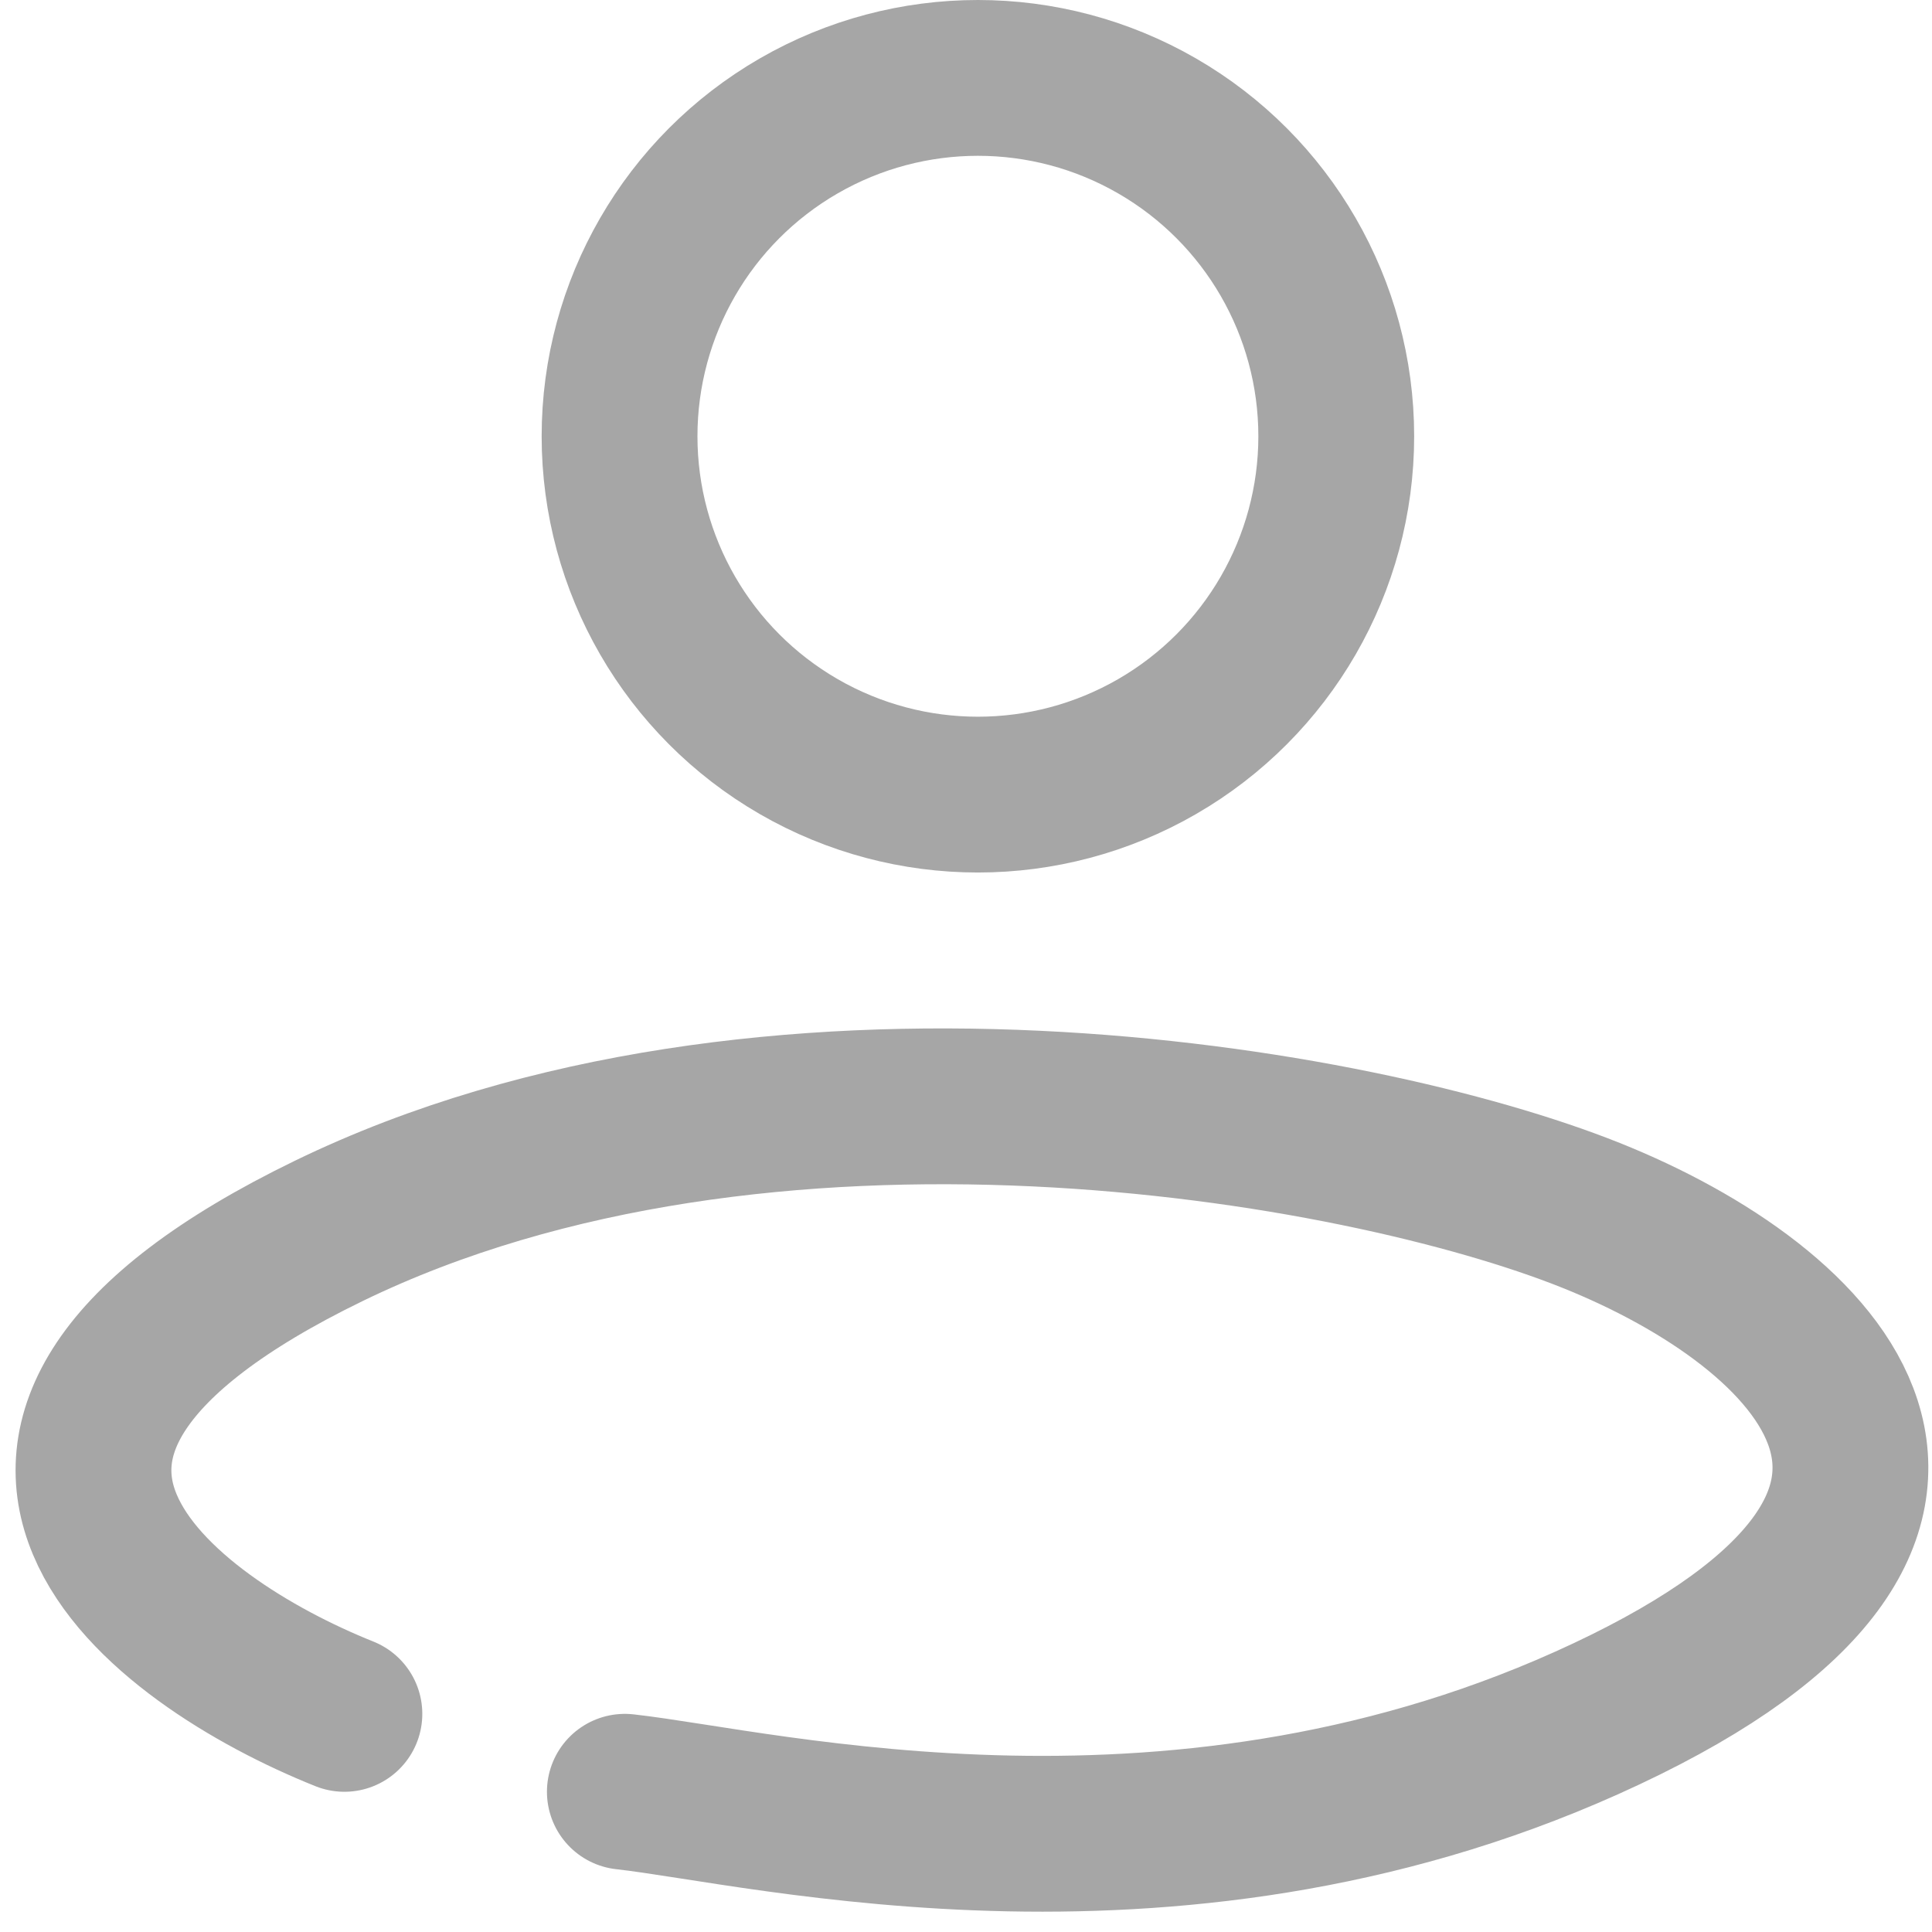 <svg width="62" height="62" viewBox="0 0 62 62" fill="none" xmlns="http://www.w3.org/2000/svg">
<path d="M11.052 55C5.219 52.666 -3.448 46.3 10.552 39.5C24.552 32.7 43.552 36 51.052 39C58.403 41.94 65.152 48.599 51.552 55C37.952 61.4 24.552 58 20.052 57.5" stroke="#A6A6A6" stroke-width="5" stroke-linecap="round"/>
<circle cx="31.382" cy="14" r="11.5" stroke="#A6A6A6" stroke-width="5"/>
</svg>
